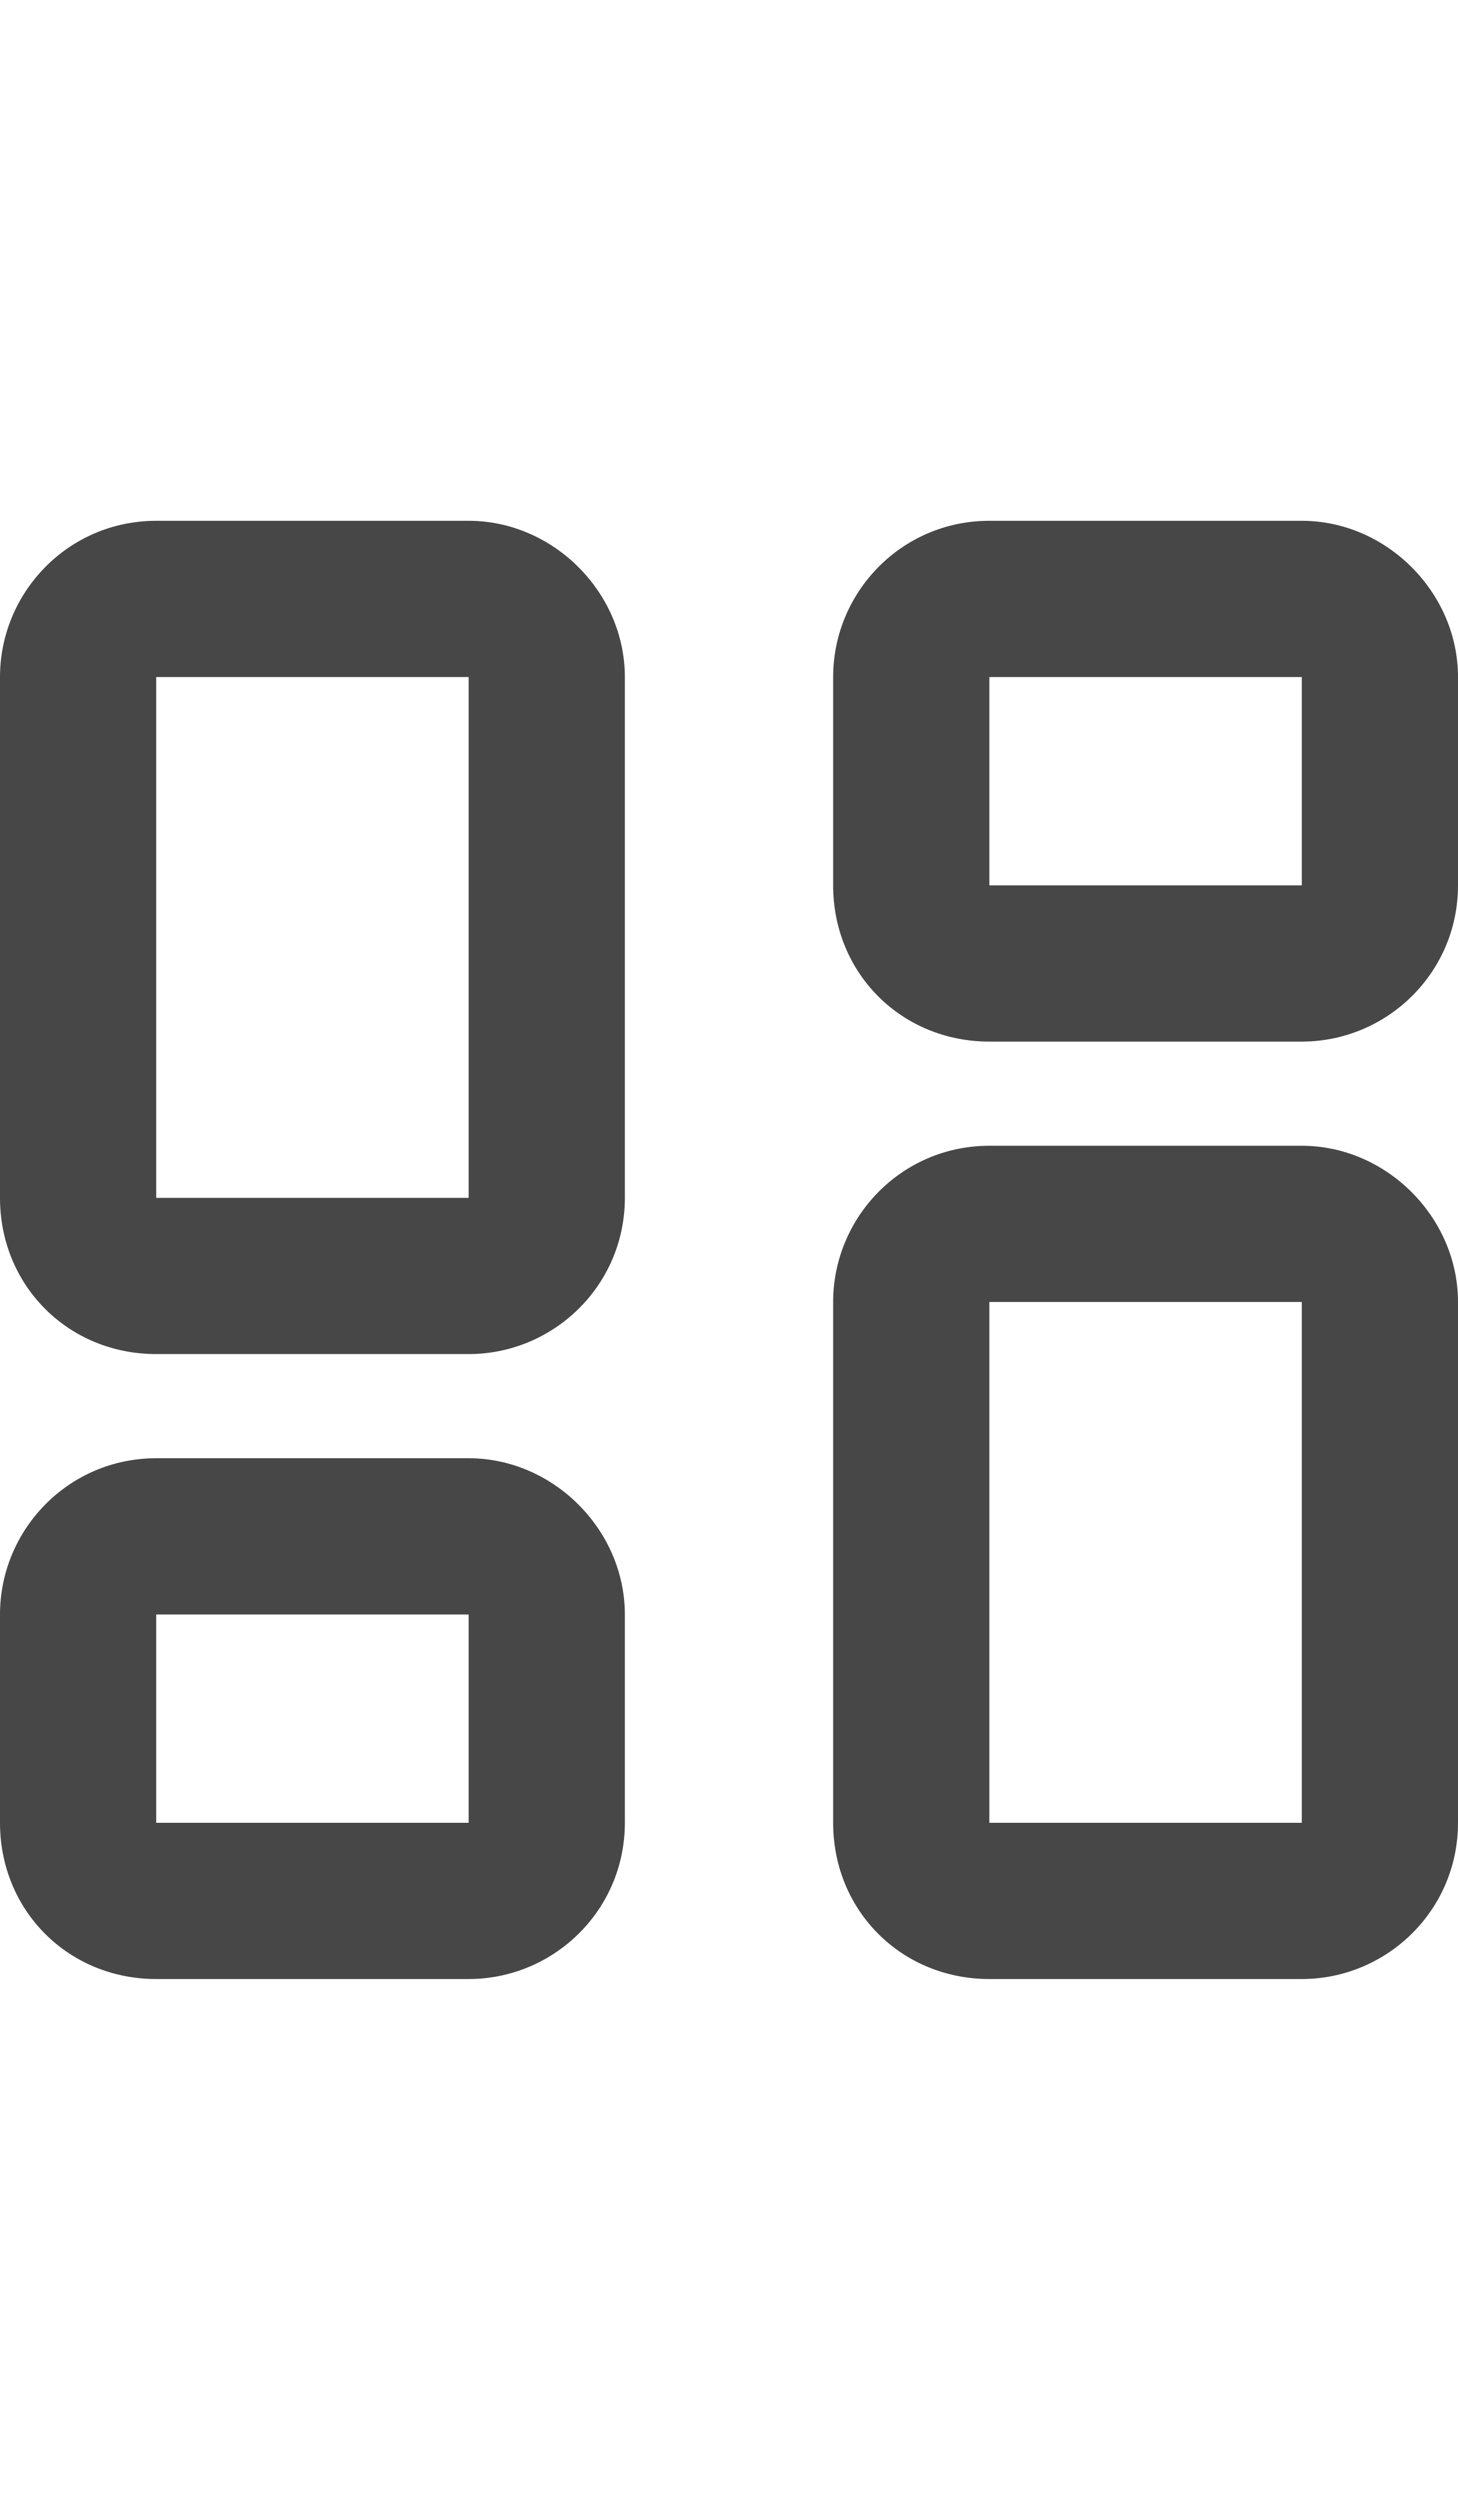 <svg width="21" height="36" viewBox="0 0 21 36" fill="none" xmlns="http://www.w3.org/2000/svg">
<g id="label-paired / xl / objects-column-xl / bold" clip-path="url(#clip0_3431_1026)">
<path id="icon" d="M2.25 9.75V17.25H6.75V9.75H2.25ZM0 9.75C0 8.531 0.984 7.5 2.25 7.5H6.75C7.969 7.5 9 8.531 9 9.75V17.25C9 18.516 7.969 19.5 6.75 19.5H2.25C0.984 19.5 0 18.516 0 17.25V9.75ZM14.25 18.75V26.25H18.75V18.75H14.25ZM12 18.75C12 17.531 12.984 16.5 14.25 16.5H18.75C19.969 16.5 21 17.531 21 18.75V26.25C21 27.516 19.969 28.5 18.75 28.5H14.25C12.984 28.5 12 27.516 12 26.25V18.75ZM6.75 23.25H2.25V26.25H6.75V23.25ZM2.25 21H6.75C7.969 21 9 22.031 9 23.25V26.25C9 27.516 7.969 28.5 6.75 28.5H2.25C0.984 28.5 0 27.516 0 26.25V23.25C0 22.031 0.984 21 2.25 21ZM14.25 9.75V12.75H18.75V9.75H14.25ZM12 9.75C12 8.531 12.984 7.5 14.25 7.5H18.75C19.969 7.5 21 8.531 21 9.75V12.75C21 14.016 19.969 15 18.75 15H14.25C12.984 15 12 14.016 12 12.75V9.75Z" fill="black" fill-opacity="0.72"/>
</g>
<defs>
<clipPath id="clip0_3431_1026">
<rect width="21" height="36" fill="white"/>
</clipPath>
</defs>
</svg>
